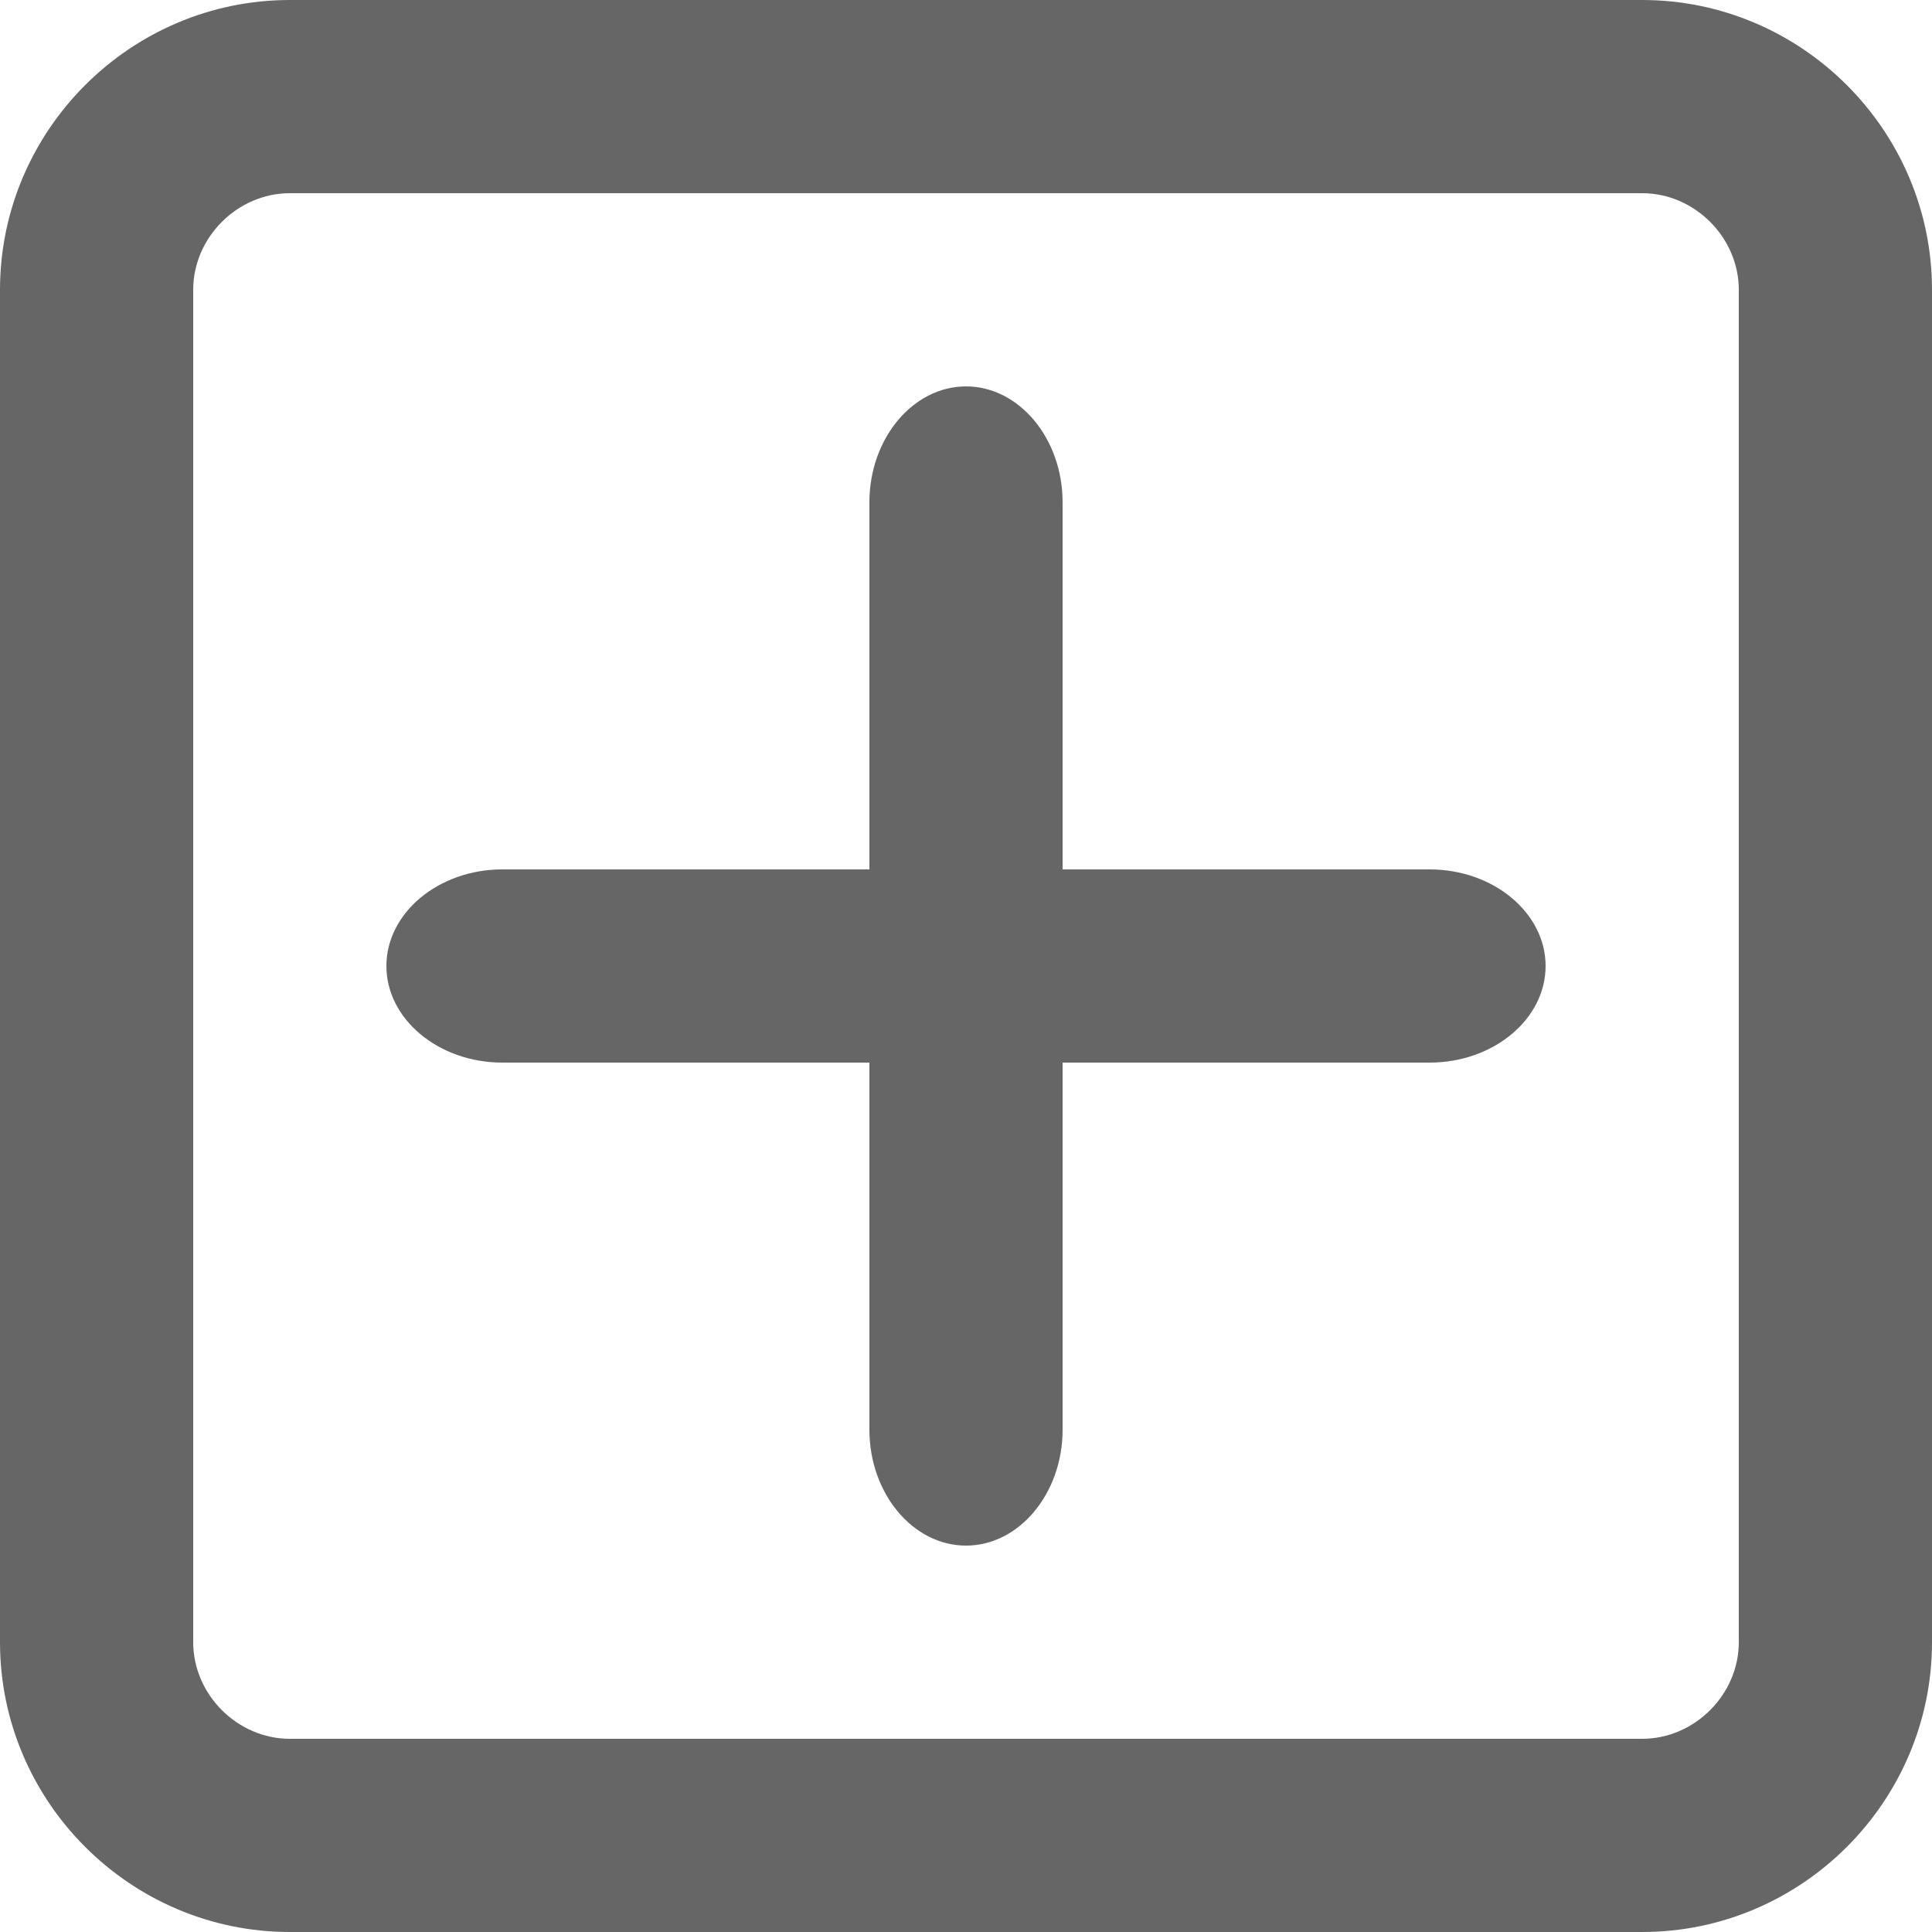 <?xml version="1.0" encoding="UTF-8"?>
<svg width="20px" height="20px" viewBox="0 0 20 20" version="1.1" xmlns="http://www.w3.org/2000/svg" xmlns:xlink="http://www.w3.org/1999/xlink">
    <!-- Generator: Sketch 49.1 (51147) - http://www.bohemiancoding.com/sketch -->
    <title>插入新节点</title>
    <desc>Created with Sketch.</desc>
    <defs></defs>
    <g id="Page-1" stroke="none" stroke-width="1" fill="none" fill-rule="evenodd">
        <g id="PDE--v1.3.1-表单元素" transform="translate(-70, -121)" fill="#666666" fill-rule="nonzero">
            <g id="流程图icon" transform="translate(20, 114)">
                <g id="插入新节点" transform="translate(50, 7)">
                    <path d="M17,0 L3,0 C1.35,0 0,1.35 0,3 L0,17 C0,18.65 1.35,20 3,20 L17,20 C18.65,20 20,18.65 20,17 L20,3 C20,1.35 18.65,6.66133815e-16 17,6.66133815e-16 M17,2 C17.542,2 18,2.458 18,3 L18,17 C18,17.542 17.542,18 17,18 L3,18 C2.458,18 2,17.542 2,17 L2,3 C2,2.458 2.458,2 3,2 L17,2" id="Shape"></path>
                    <path d="M9,14.8 L9,5.2 C9,4.54 9.45,4 10,4 C10.55,4 11,4.54 11,5.2 L11,14.8 C11,15.46 10.55,16 10,16 C9.45,16 9,15.46 9,14.8" id="Shape"></path>
                    <path d="M14.8,11 L5.2,11 C4.54,11 4,10.55 4,10 C4,9.45 4.54,9 5.2,9 L14.8,9 C15.46,9 16,9.45 16,10 C16,10.55 15.46,11 14.8,11" id="Shape"></path>
                </g>
            </g>
        </g>
    </g>
</svg>